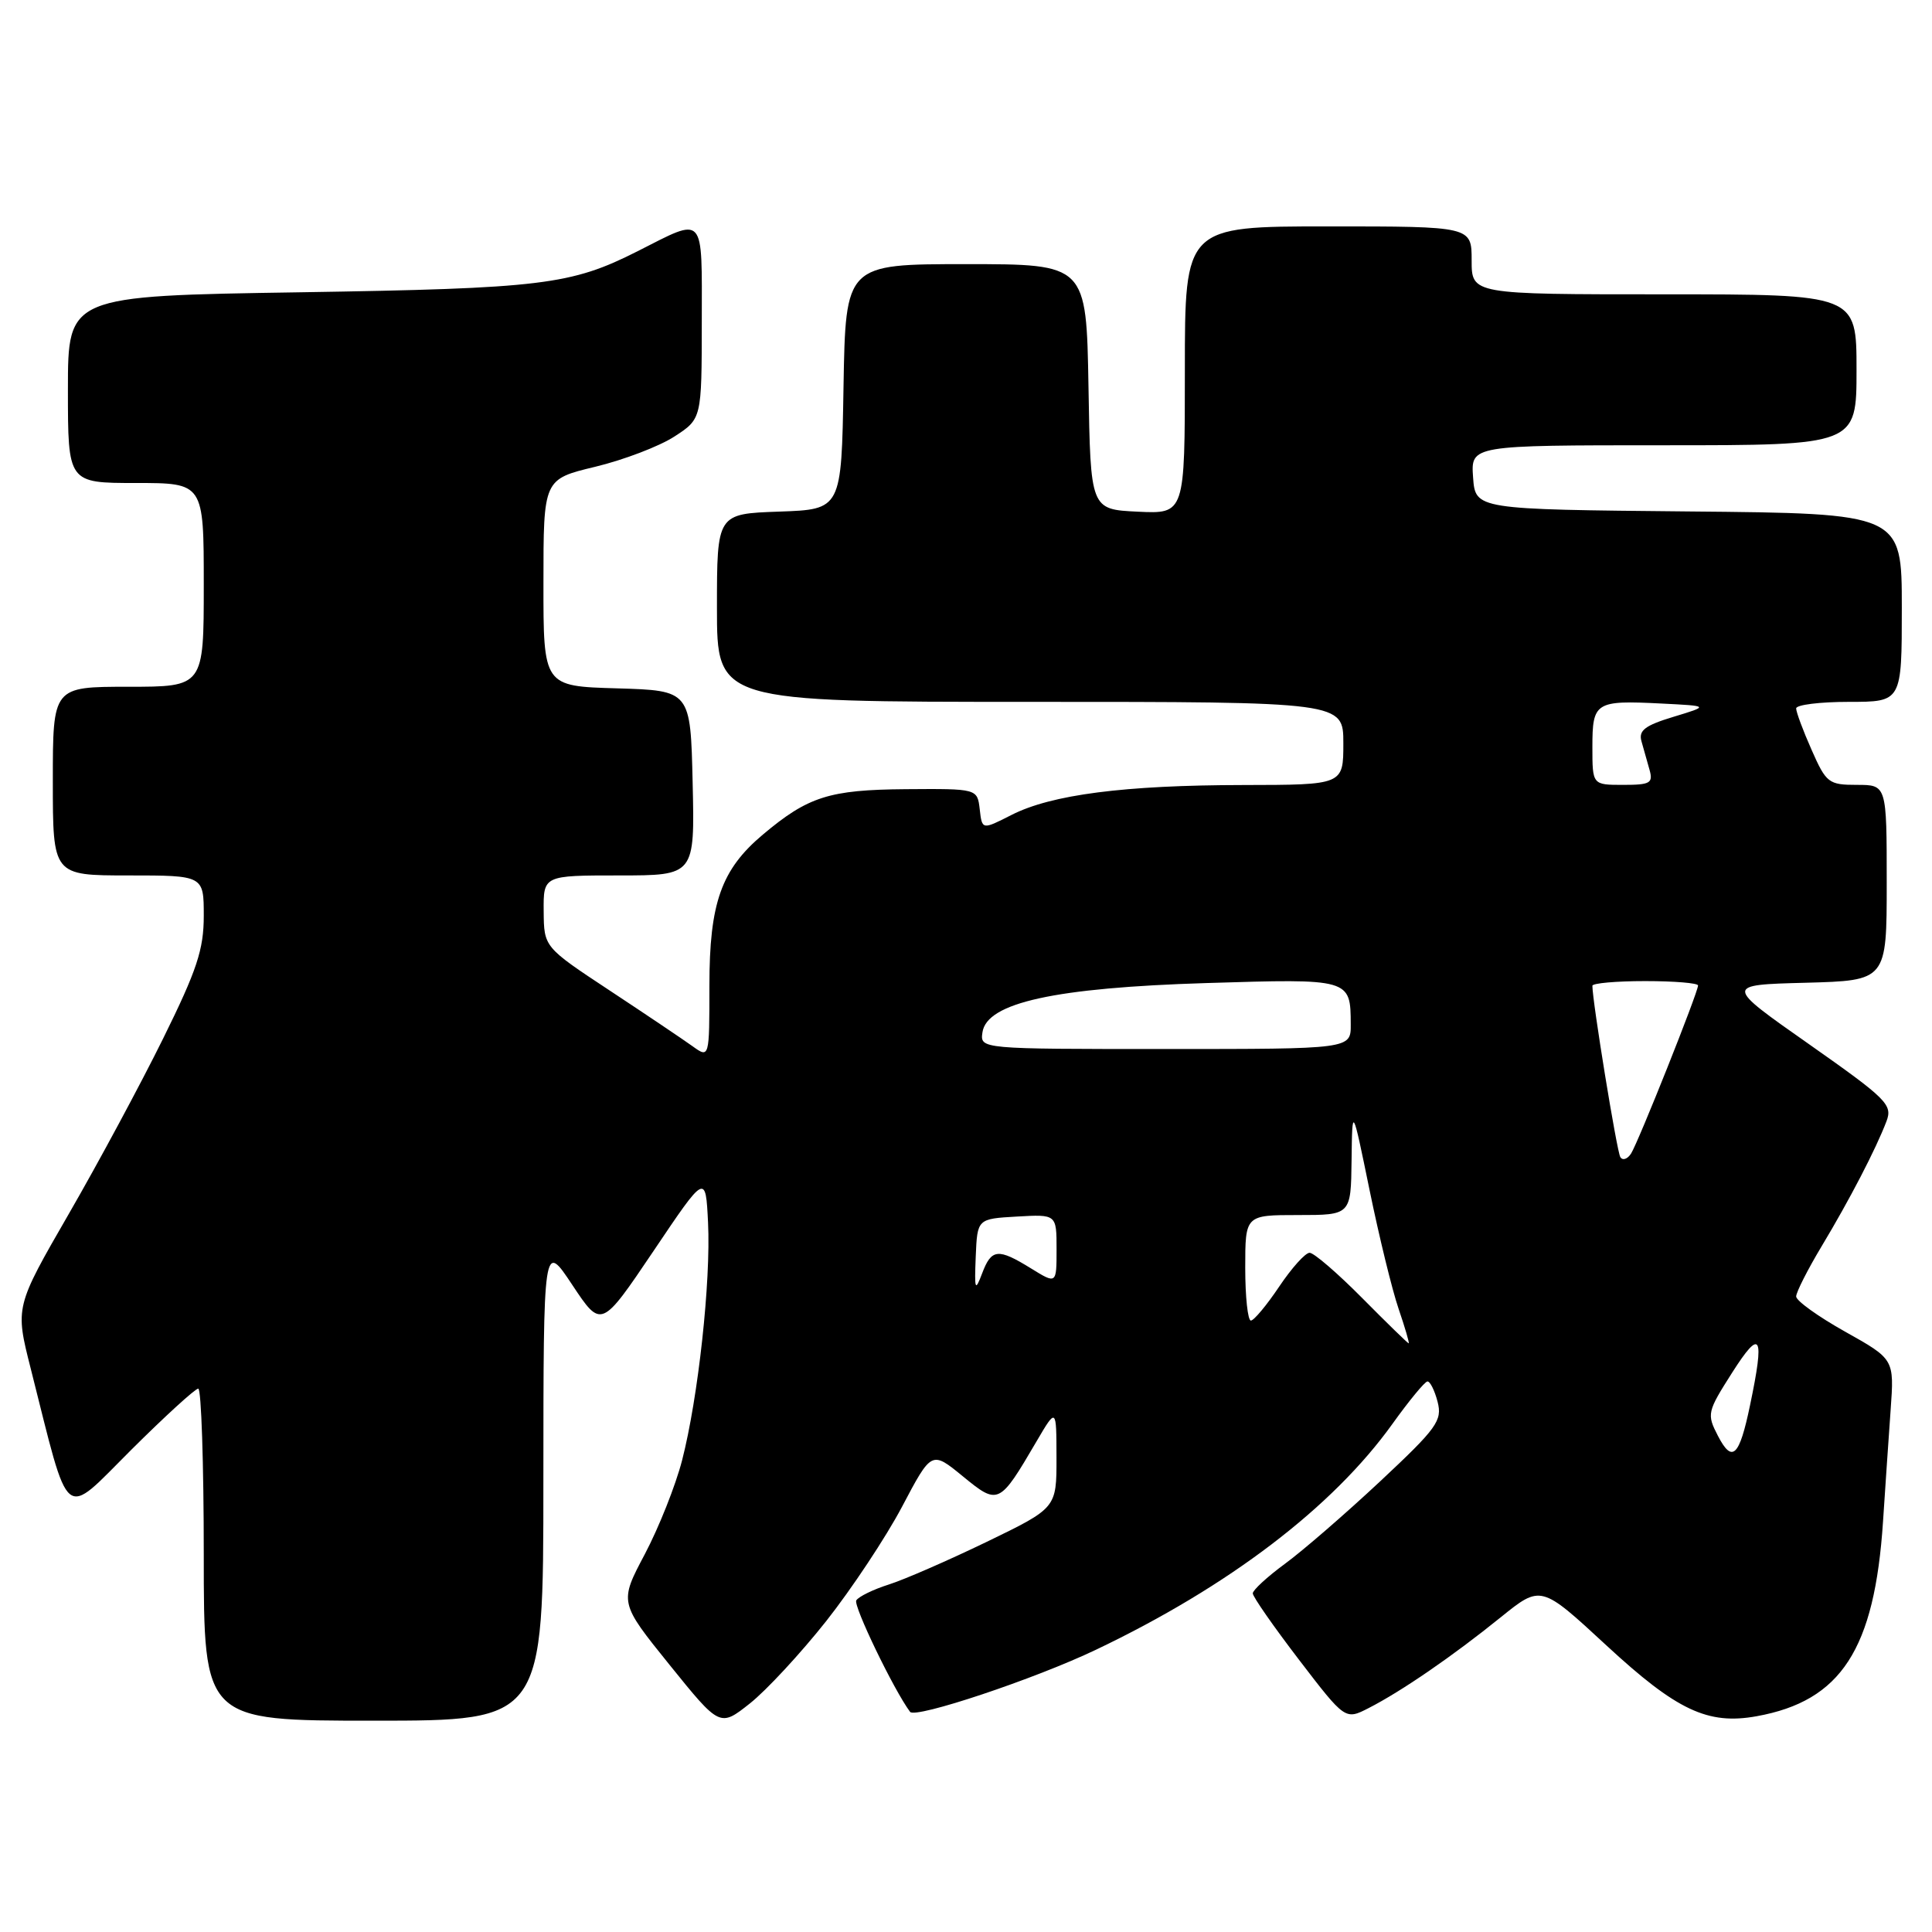<?xml version="1.0" encoding="UTF-8" standalone="no"?>
<!DOCTYPE svg PUBLIC "-//W3C//DTD SVG 1.1//EN" "http://www.w3.org/Graphics/SVG/1.1/DTD/svg11.dtd" >
<svg xmlns="http://www.w3.org/2000/svg" xmlns:xlink="http://www.w3.org/1999/xlink" version="1.1" viewBox="0 0 256 256">
 <g >
 <path fill="currentColor"
d=" M 109.48 214.80 C 112.85 210.53 117.38 203.71 119.53 199.64 C 123.44 192.23 123.44 192.23 127.57 195.61 C 132.28 199.47 132.41 199.42 137.34 191.00 C 139.98 186.50 139.98 186.50 139.99 193.16 C 140.00 199.82 140.00 199.82 130.75 204.30 C 125.66 206.76 119.82 209.31 117.76 209.96 C 115.71 210.61 113.77 211.56 113.46 212.06 C 113.04 212.75 118.44 223.95 120.59 226.83 C 121.28 227.76 137.13 222.47 145.24 218.59 C 162.83 210.20 176.59 199.71 184.50 188.68 C 186.70 185.61 188.79 183.07 189.14 183.05 C 189.49 183.02 190.10 184.24 190.49 185.75 C 191.13 188.24 190.42 189.23 182.85 196.31 C 178.26 200.60 172.59 205.51 170.25 207.22 C 167.91 208.94 166.00 210.70 166.00 211.13 C 166.00 211.57 168.76 215.53 172.12 219.92 C 178.25 227.92 178.25 227.92 181.37 226.32 C 185.71 224.10 192.52 219.42 198.84 214.31 C 204.18 210.00 204.18 210.00 212.84 218.01 C 222.17 226.64 226.29 228.58 232.76 227.41 C 243.96 225.39 248.39 218.56 249.51 201.61 C 249.80 197.15 250.26 190.49 250.52 186.80 C 251.00 180.10 251.00 180.10 244.50 176.46 C 240.93 174.46 238.00 172.36 238.00 171.79 C 238.00 171.23 239.52 168.23 241.38 165.13 C 245.09 158.96 248.57 152.25 249.97 148.57 C 250.80 146.38 250.03 145.62 239.69 138.35 C 228.50 130.50 228.50 130.50 239.25 130.22 C 250.00 129.93 250.00 129.93 250.00 116.97 C 250.00 104.00 250.00 104.00 246.05 104.00 C 242.31 104.00 241.98 103.75 240.05 99.37 C 238.92 96.83 238.00 94.35 238.00 93.87 C 238.00 93.39 241.15 93.00 245.00 93.00 C 252.00 93.00 252.00 93.00 252.00 80.52 C 252.00 68.03 252.00 68.03 223.75 67.77 C 195.50 67.50 195.50 67.50 195.19 63.25 C 194.89 59.00 194.89 59.00 220.44 59.00 C 246.00 59.00 246.00 59.00 246.00 49.00 C 246.00 39.00 246.00 39.00 220.50 39.00 C 195.00 39.00 195.00 39.00 195.00 34.50 C 195.00 30.00 195.00 30.00 176.00 30.00 C 157.00 30.00 157.00 30.00 157.00 49.05 C 157.00 68.10 157.00 68.10 150.75 67.80 C 144.50 67.50 144.50 67.50 144.23 51.25 C 143.95 35.00 143.95 35.00 128.00 35.00 C 112.05 35.00 112.05 35.00 111.77 51.25 C 111.50 67.50 111.50 67.50 103.25 67.79 C 95.00 68.08 95.00 68.08 95.00 80.54 C 95.00 93.00 95.00 93.00 136.50 93.00 C 178.00 93.00 178.00 93.00 178.00 98.50 C 178.00 104.00 178.00 104.00 164.75 104.02 C 148.96 104.04 139.31 105.29 134.02 107.99 C 130.13 109.97 130.13 109.97 129.82 107.24 C 129.50 104.50 129.50 104.50 120.00 104.57 C 109.88 104.65 107.07 105.55 101.08 110.59 C 95.57 115.22 94.00 119.66 94.00 130.58 C 94.00 140.24 94.00 140.24 91.75 138.62 C 90.51 137.73 85.58 134.41 80.79 131.25 C 72.08 125.50 72.08 125.50 72.04 120.75 C 72.00 116.00 72.00 116.00 82.03 116.00 C 92.06 116.00 92.06 116.00 91.78 103.75 C 91.50 91.50 91.50 91.50 81.75 91.21 C 72.00 90.93 72.00 90.93 72.01 77.21 C 72.01 63.50 72.01 63.50 78.87 61.85 C 82.65 60.94 87.36 59.14 89.35 57.85 C 92.98 55.50 92.98 55.50 92.99 42.68 C 93.00 28.17 93.50 28.72 84.50 33.28 C 75.65 37.76 71.84 38.22 39.75 38.73 C 9.00 39.21 9.00 39.21 9.00 51.61 C 9.00 64.00 9.00 64.00 18.00 64.00 C 27.00 64.00 27.00 64.00 27.00 77.50 C 27.00 91.00 27.00 91.00 17.00 91.00 C 7.00 91.00 7.00 91.00 7.00 103.50 C 7.00 116.00 7.00 116.00 17.00 116.00 C 27.00 116.00 27.00 116.00 27.00 121.35 C 27.00 125.81 26.10 128.53 21.62 137.60 C 18.66 143.60 13.04 154.05 9.12 160.84 C 2.00 173.18 2.00 173.18 4.07 181.34 C 9.34 202.18 8.20 201.26 17.38 192.12 C 21.87 187.65 25.87 184.00 26.27 184.00 C 26.67 184.00 27.00 193.90 27.00 206.00 C 27.00 228.00 27.00 228.00 49.50 228.00 C 72.00 228.00 72.00 228.00 72.00 196.25 C 72.01 164.50 72.01 164.50 75.84 170.27 C 79.67 176.03 79.67 176.03 86.59 165.77 C 93.50 155.50 93.50 155.50 93.82 162.00 C 94.20 169.78 92.52 185.19 90.38 193.50 C 89.53 196.80 87.31 202.39 85.45 205.92 C 82.05 212.33 82.05 212.33 88.72 220.60 C 95.39 228.86 95.39 228.86 99.37 225.71 C 101.55 223.98 106.10 219.07 109.48 214.80 Z  M 227.63 190.25 C 226.14 187.37 226.21 187.08 229.52 181.88 C 233.33 175.90 233.85 176.84 231.89 186.20 C 230.47 193.03 229.53 193.92 227.63 190.25 Z  M 180.50 172.00 C 177.23 168.70 174.10 166.00 173.53 166.00 C 172.96 166.00 171.15 168.02 169.50 170.48 C 167.85 172.94 166.16 174.97 165.75 174.98 C 165.34 174.99 165.00 171.85 165.00 168.00 C 165.00 161.00 165.00 161.00 172.00 161.00 C 179.00 161.00 179.00 161.00 179.09 153.75 C 179.18 146.50 179.18 146.50 181.47 157.67 C 182.73 163.82 184.46 170.91 185.32 173.42 C 186.18 175.94 186.78 178.00 186.66 178.00 C 186.54 178.00 183.77 175.30 180.50 172.00 Z  M 129.29 166.50 C 129.50 161.50 129.50 161.50 134.75 161.20 C 140.00 160.90 140.00 160.90 140.00 165.53 C 140.00 170.16 140.00 170.16 136.63 168.08 C 132.23 165.36 131.37 165.45 130.13 168.75 C 129.20 171.20 129.11 170.95 129.29 166.50 Z  M 214.70 153.32 C 214.24 152.58 211.00 132.68 211.00 130.62 C 211.00 130.28 214.15 130.00 218.00 130.00 C 221.85 130.00 225.00 130.26 225.00 130.58 C 225.00 131.49 217.08 151.36 216.12 152.86 C 215.64 153.60 215.00 153.81 214.70 153.32 Z  M 130.18 136.79 C 130.75 132.86 139.76 130.88 159.85 130.26 C 178.96 129.67 178.96 129.67 178.98 135.75 C 179.00 139.00 179.00 139.00 154.43 139.00 C 129.86 139.00 129.86 139.00 130.18 136.79 Z  M 211.00 98.97 C 211.00 93.03 211.39 92.78 220.11 93.22 C 226.50 93.54 226.50 93.54 221.75 94.98 C 217.98 96.12 217.10 96.79 217.50 98.21 C 217.77 99.19 218.26 100.90 218.57 102.00 C 219.07 103.77 218.66 104.00 215.07 104.00 C 211.00 104.00 211.00 104.00 211.00 98.97 Z "/>
</g>
</svg>